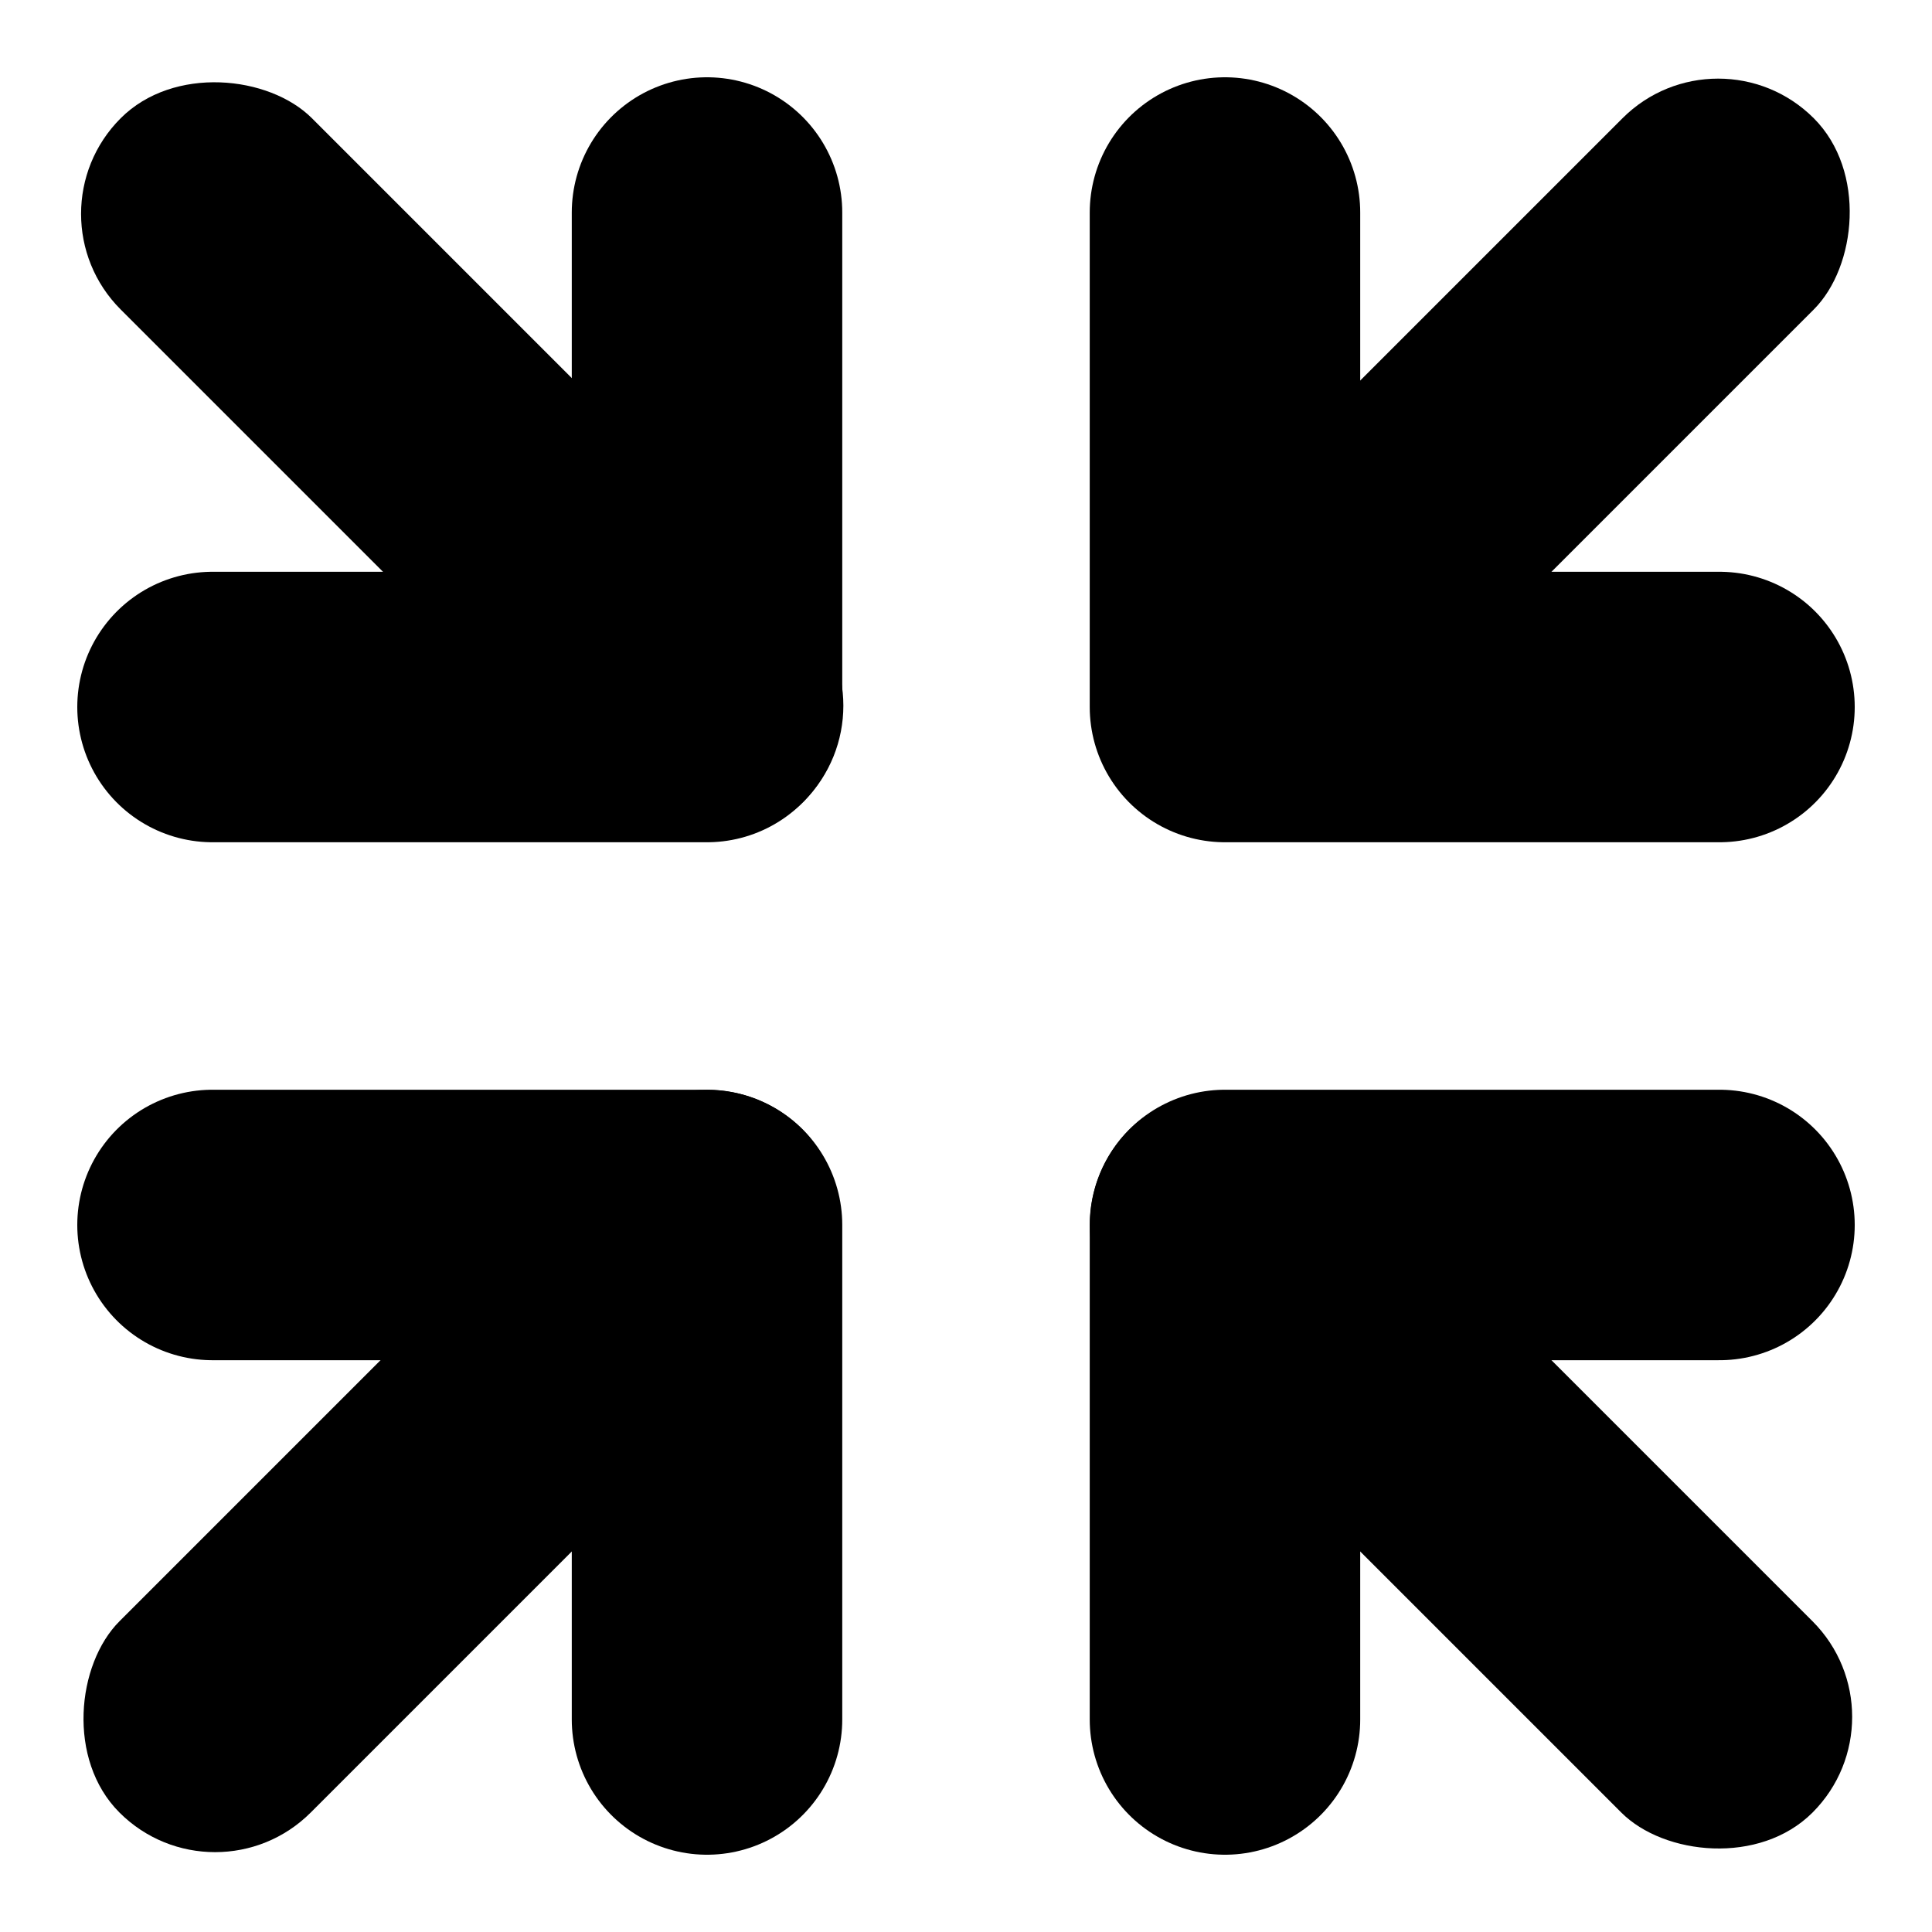 <?xml version="1.0" encoding="UTF-8" standalone="no"?>
<!-- Created with Inkscape (http://www.inkscape.org/) -->

<svg
   width="500"
   height="500"
   viewBox="0 0 132.292 132.292"
   version="1.1"
   id="svg5"
   sodipodi:docname="unfullscreen.svg"
   inkscape:version="1.2.2 (732a01da63, 2022-12-09)"
   xmlns:inkscape="http://www.inkscape.org/namespaces/inkscape"
   xmlns:sodipodi="http://sodipodi.sourceforge.net/DTD/sodipodi-0.dtd"
   xmlns="http://www.w3.org/2000/svg"
   xmlns:svg="http://www.w3.org/2000/svg">
  <sodipodi:namedview
     id="namedview7"
     pagecolor="#505050"
     bordercolor="#ffffff"
     borderopacity="1"
     inkscape:showpageshadow="0"
     inkscape:pageopacity="0"
     inkscape:pagecheckerboard="1"
     inkscape:deskcolor="#505050"
     inkscape:document-units="px"
     showgrid="false"
     inkscape:zoom="1.1893044"
     inkscape:cx="250.98705"
     inkscape:cy="201.79863"
     inkscape:window-width="1920"
     inkscape:window-height="1137"
     inkscape:window-x="1592"
     inkscape:window-y="-8"
     inkscape:window-maximized="1"
     inkscape:current-layer="layer1" />
  <defs
     id="defs2" />
  <g
     inkscape:label="Layer 1"
     inkscape:groupmode="layer"
     id="layer1">
    <g
       id="g6784"
       transform="translate(-74.619,74.619)">
      <path
         style="fill:none;fill-opacity:1;stroke:#000000;stroke-width:18.521;stroke-linecap:round;stroke-linejoin:round;stroke-dasharray:none;stroke-opacity:1"
         d="M 123.031,43.121 V 9.26 H 89.171"
         id="path1708" />
      <rect
         style="fill-opacity:1;stroke:none;stroke-width:19.751;stroke-linecap:round;stroke-linejoin:round;stroke-dasharray:none;stroke-opacity:1"
         id="rect5300"
         width="18.521"
         height="66.146"
         x="84.284"
         y="-89.697"
         ry="9.26"
         transform="rotate(45)" />
    </g>
    <g
       id="g6780"
       transform="translate(74.619,74.619)">
      <path
         style="fill:none;fill-opacity:1;stroke:#000000;stroke-width:18.521;stroke-linecap:round;stroke-linejoin:round;stroke-dasharray:none;stroke-opacity:1"
         d="M 43.121,9.26 H 9.26 V 43.121"
         id="path1706" />
      <rect
         style="fill-opacity:1;stroke:none;stroke-width:19.751;stroke-linecap:round;stroke-linejoin:round;stroke-dasharray:none;stroke-opacity:1"
         id="rect5302"
         width="18.521"
         height="66.146"
         x="-9.26"
         y="3.848"
         ry="9.26"
         transform="rotate(-45)" />
    </g>
    <g
       id="g6792"
       transform="translate(74.619,-74.619)">
      <path
         style="fill:none;fill-opacity:1;stroke:#000000;stroke-width:18.521;stroke-linecap:round;stroke-linejoin:round;stroke-dasharray:none;stroke-opacity:1"
         d="M 9.26,89.171 V 123.031 H 43.121"
         id="path1960" />
      <rect
         style="fill-opacity:1;stroke:none;stroke-width:19.751;stroke-linecap:round;stroke-linejoin:round;stroke-dasharray:none;stroke-opacity:1"
         id="rect5304"
         width="18.521"
         height="66.146"
         x="-102.805"
         y="-89.578"
         ry="9.26"
         transform="rotate(-135)" />
    </g>
    <g
       id="g6788"
       transform="translate(-74.619,-74.619)">
      <path
         style="fill:none;fill-opacity:1;stroke:#000000;stroke-width:18.521;stroke-linecap:round;stroke-linejoin:round;stroke-dasharray:none;stroke-opacity:1"
         d="M 89.171,123.031 H 123.031 V 89.171"
         id="path1710" />
      <rect
         style="fill-opacity:1;stroke:none;stroke-width:19.751;stroke-linecap:round;stroke-linejoin:round;stroke-dasharray:none;stroke-opacity:1"
         id="rect5306"
         width="18.521"
         height="66.146"
         x="-9.379"
         y="-183.241"
         ry="9.26"
         transform="rotate(135)" />
    </g>
  </g>
</svg>
